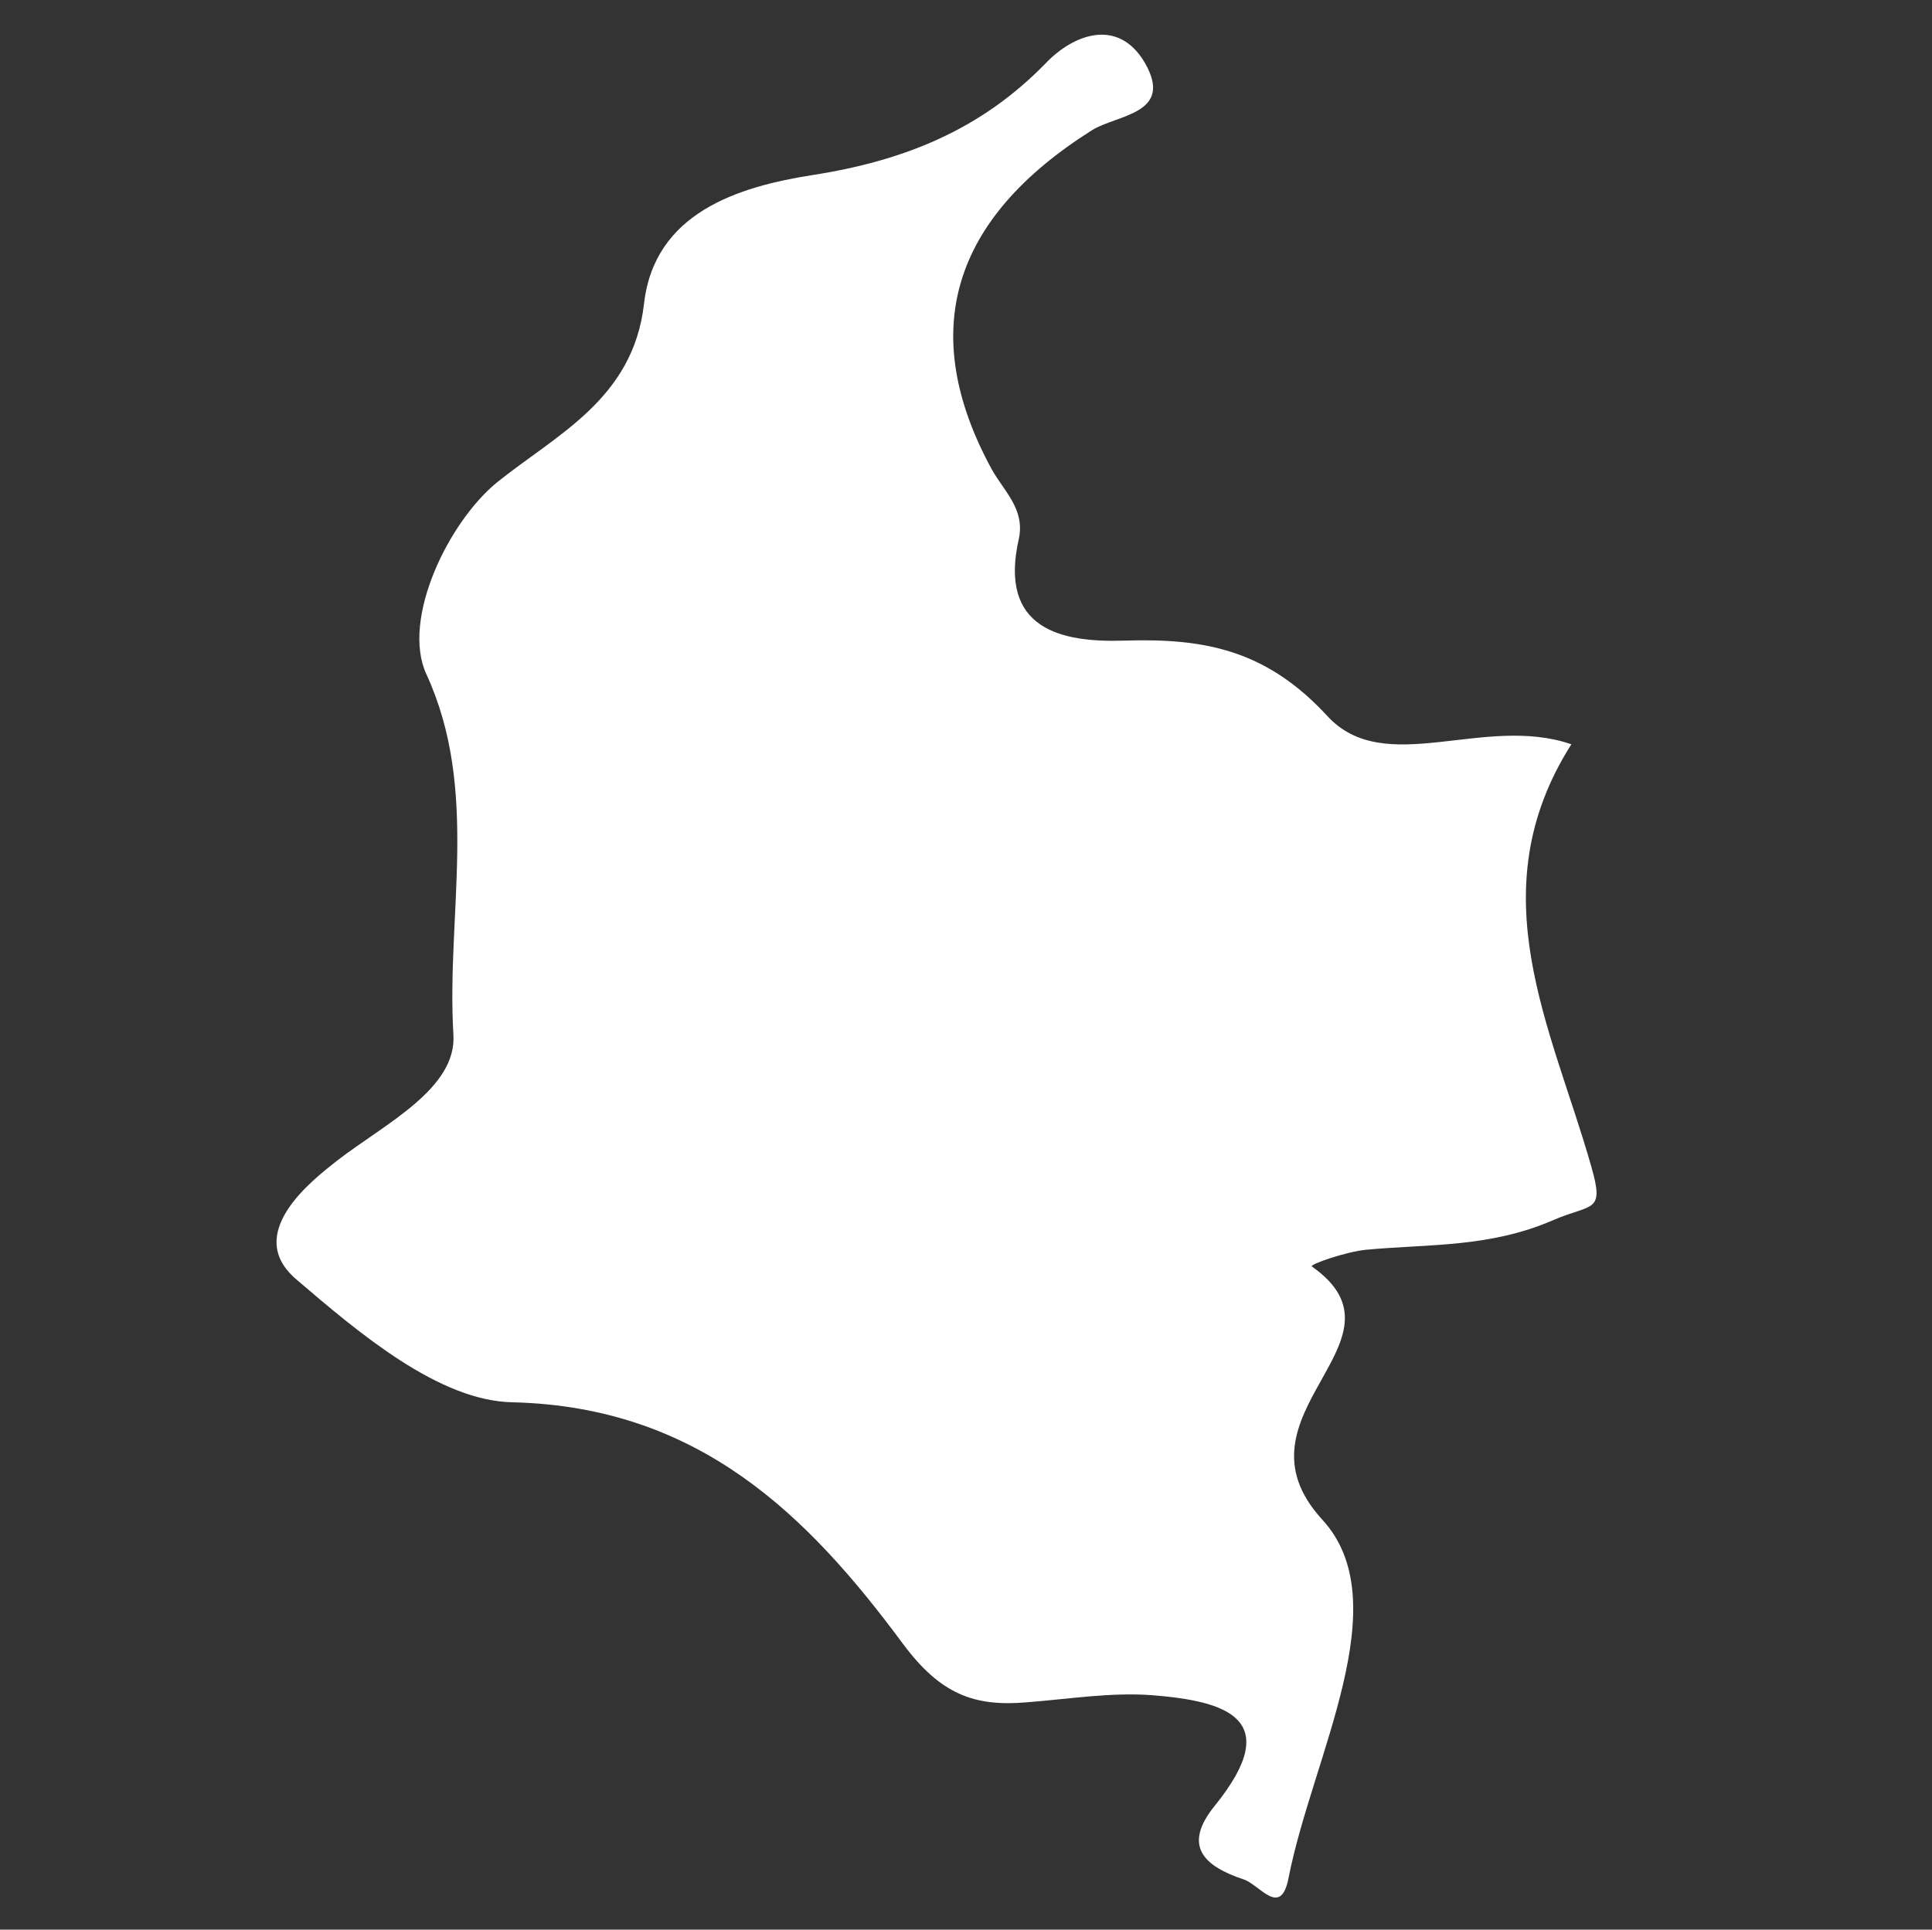 <?xml version="1.0" encoding="utf-8"?>
<!-- Generator: Adobe Illustrator 18.1.1, SVG Export Plug-In . SVG Version: 6.00 Build 0)  -->
<svg version="1.1" id="Capa_1" xmlns="http://www.w3.org/2000/svg" xmlns:xlink="http://www.w3.org/1999/xlink" x="0px" y="0px"
	 viewBox="0 90.4 300 299.7" enable-background="new 0 90.4 300 299.7" xml:space="preserve">
<rect x="0" y="90.4" width="300" height="299.7" fill="#333333" stroke="none"/>
<rect y="90.4" fill="none" width="300" height="299.7"/>
<g>
	<path fill="#FFFFFF" d="M244,206c-13.6-4.7-29,5.3-37.9-4.4c-9.5-10.3-19.1-12.1-31.6-11.7c-9.6,0.3-19.5-1.7-16.3-15.8
		c1-4.6-2.3-7.4-4.2-10.8c-11.6-21.3-6.3-38.9,15.6-52.7c3.9-2.4,12.7-2.5,8.2-10.4c-4.2-7.2-11.2-4.4-15.4,0
		c-10.1,10.4-22.1,15.2-36.3,17.4c-11.4,1.8-24.5,5.8-26.1,20c-1.7,14.8-13.6,20.3-22.8,27.7c-7.6,6.2-14.9,21.3-11,29.8
		c8.3,18,3.1,37.3,4.2,55.9c0.6,8.5-10.6,13.9-18.1,19.7c-3.8,3-14.6,11.3-6.3,18.4c9.8,8.4,22.2,18.9,33.6,19.1
		c28.9,0.7,45.8,17.5,60.6,37.5c5.8,7.8,11,9.8,19.2,9.1c6.5-0.5,13.1-1.6,19.6-1.1c11.1,0.9,20.7,3.5,9.6,17.2
		c-5.1,6.3-1.5,9.4,4.5,11.4c2.5,0.8,5.8,6.1,7-0.3c3.7-18.8,17.1-42.7,5.2-55.6c-15-16.4,14.9-27.7-1.6-39.3
		c-0.4-0.3,5.3-2.3,8.5-2.6c9.7-0.9,19.1-0.3,29-4.6c6-2.6,8-1,5.9-8.3C241,250.1,229.4,229,244,206z"/>
</g>
</svg>
